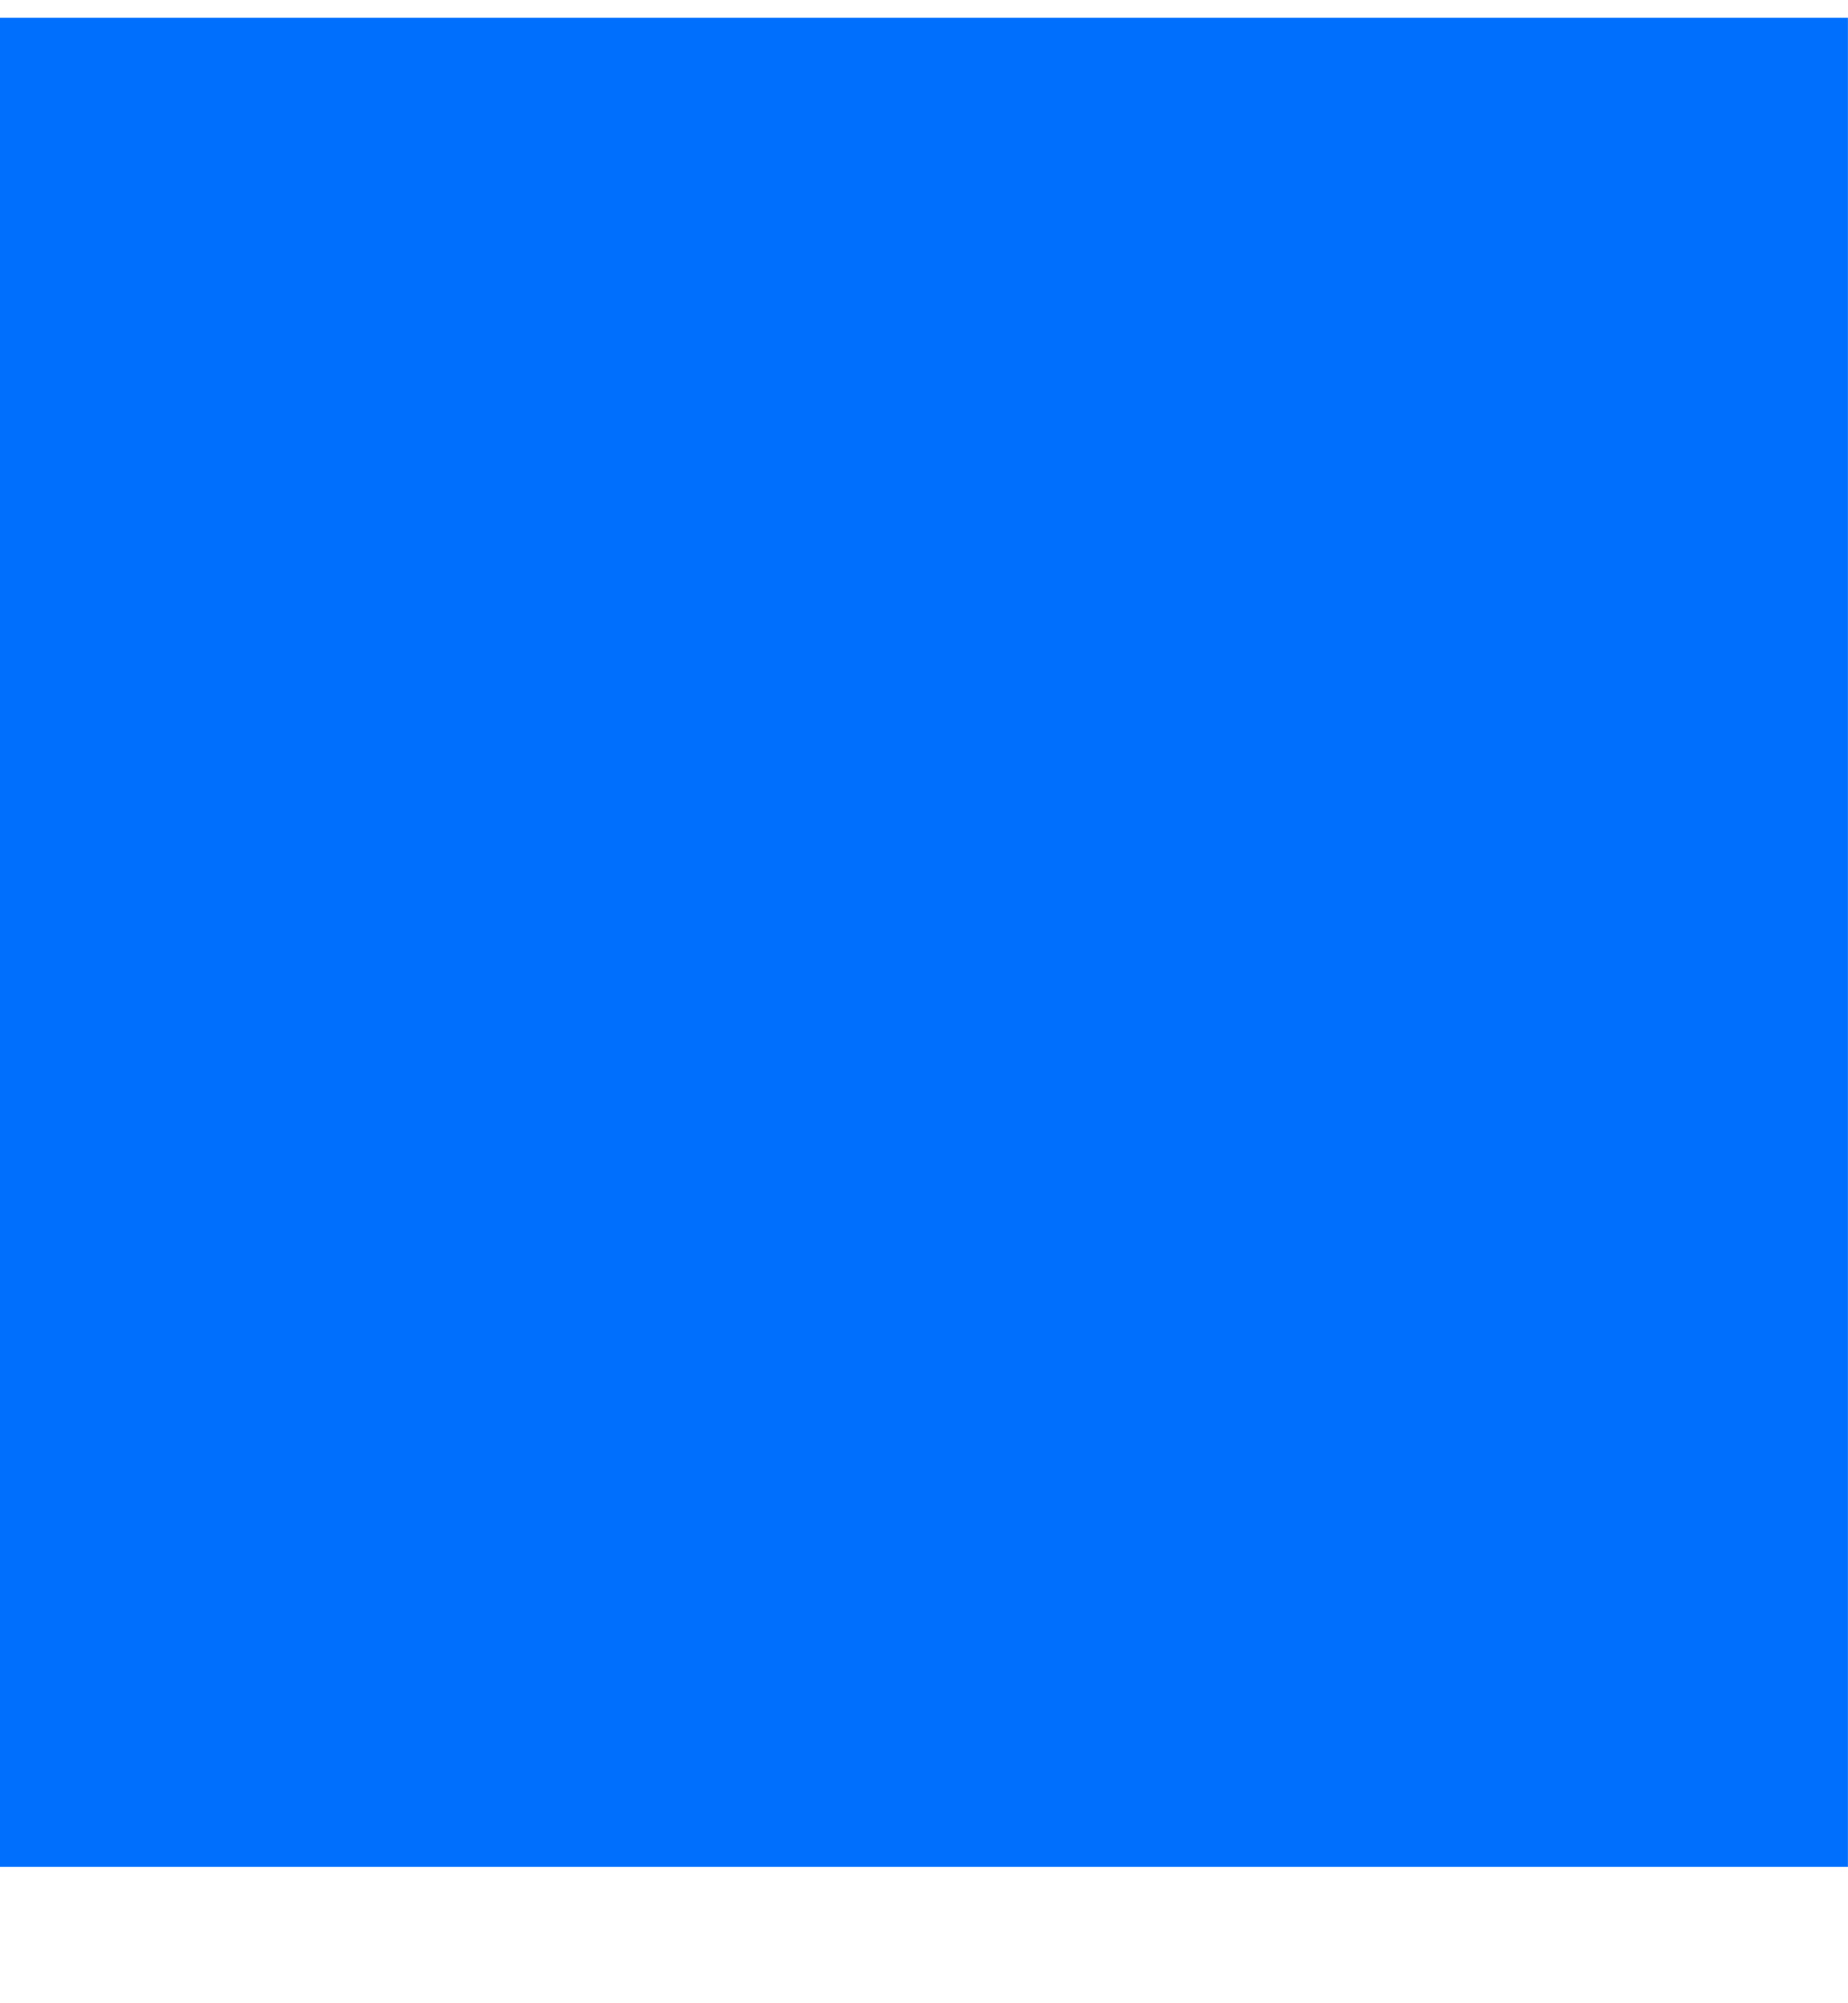 <svg width="24" height="26" viewBox="0 0 24 26" fill="none" xmlns="http://www.w3.org/2000/svg" xmlns:xlink="http://www.w3.org/1999/xlink">
<mask id="mask_0_i_267_5886;126_1367;8_476" style="mask-type:alpha" maskUnits="userSpaceOnUse" x="0" y="4.318" width="12" height="8.5">
<path d="M23.508,4.832C24.171,5.509 24.161,6.596 23.486,7.26L9.194,21.318L0.513,12.778C-0.162,12.114 -0.172,11.027 0.491,10.351C1.155,9.674 2.24,9.664 2.915,10.329L9.194,16.505L21.084,4.81C21.759,4.146 22.844,4.156 23.508,4.832Z" clip-rule="evenodd" fill-rule="evenodd" fill="#006FFD"/>
</mask>
<rect  x="0" y="0.23" width="23.999" height="23.999" fill="#006FFD"/>
</svg>
